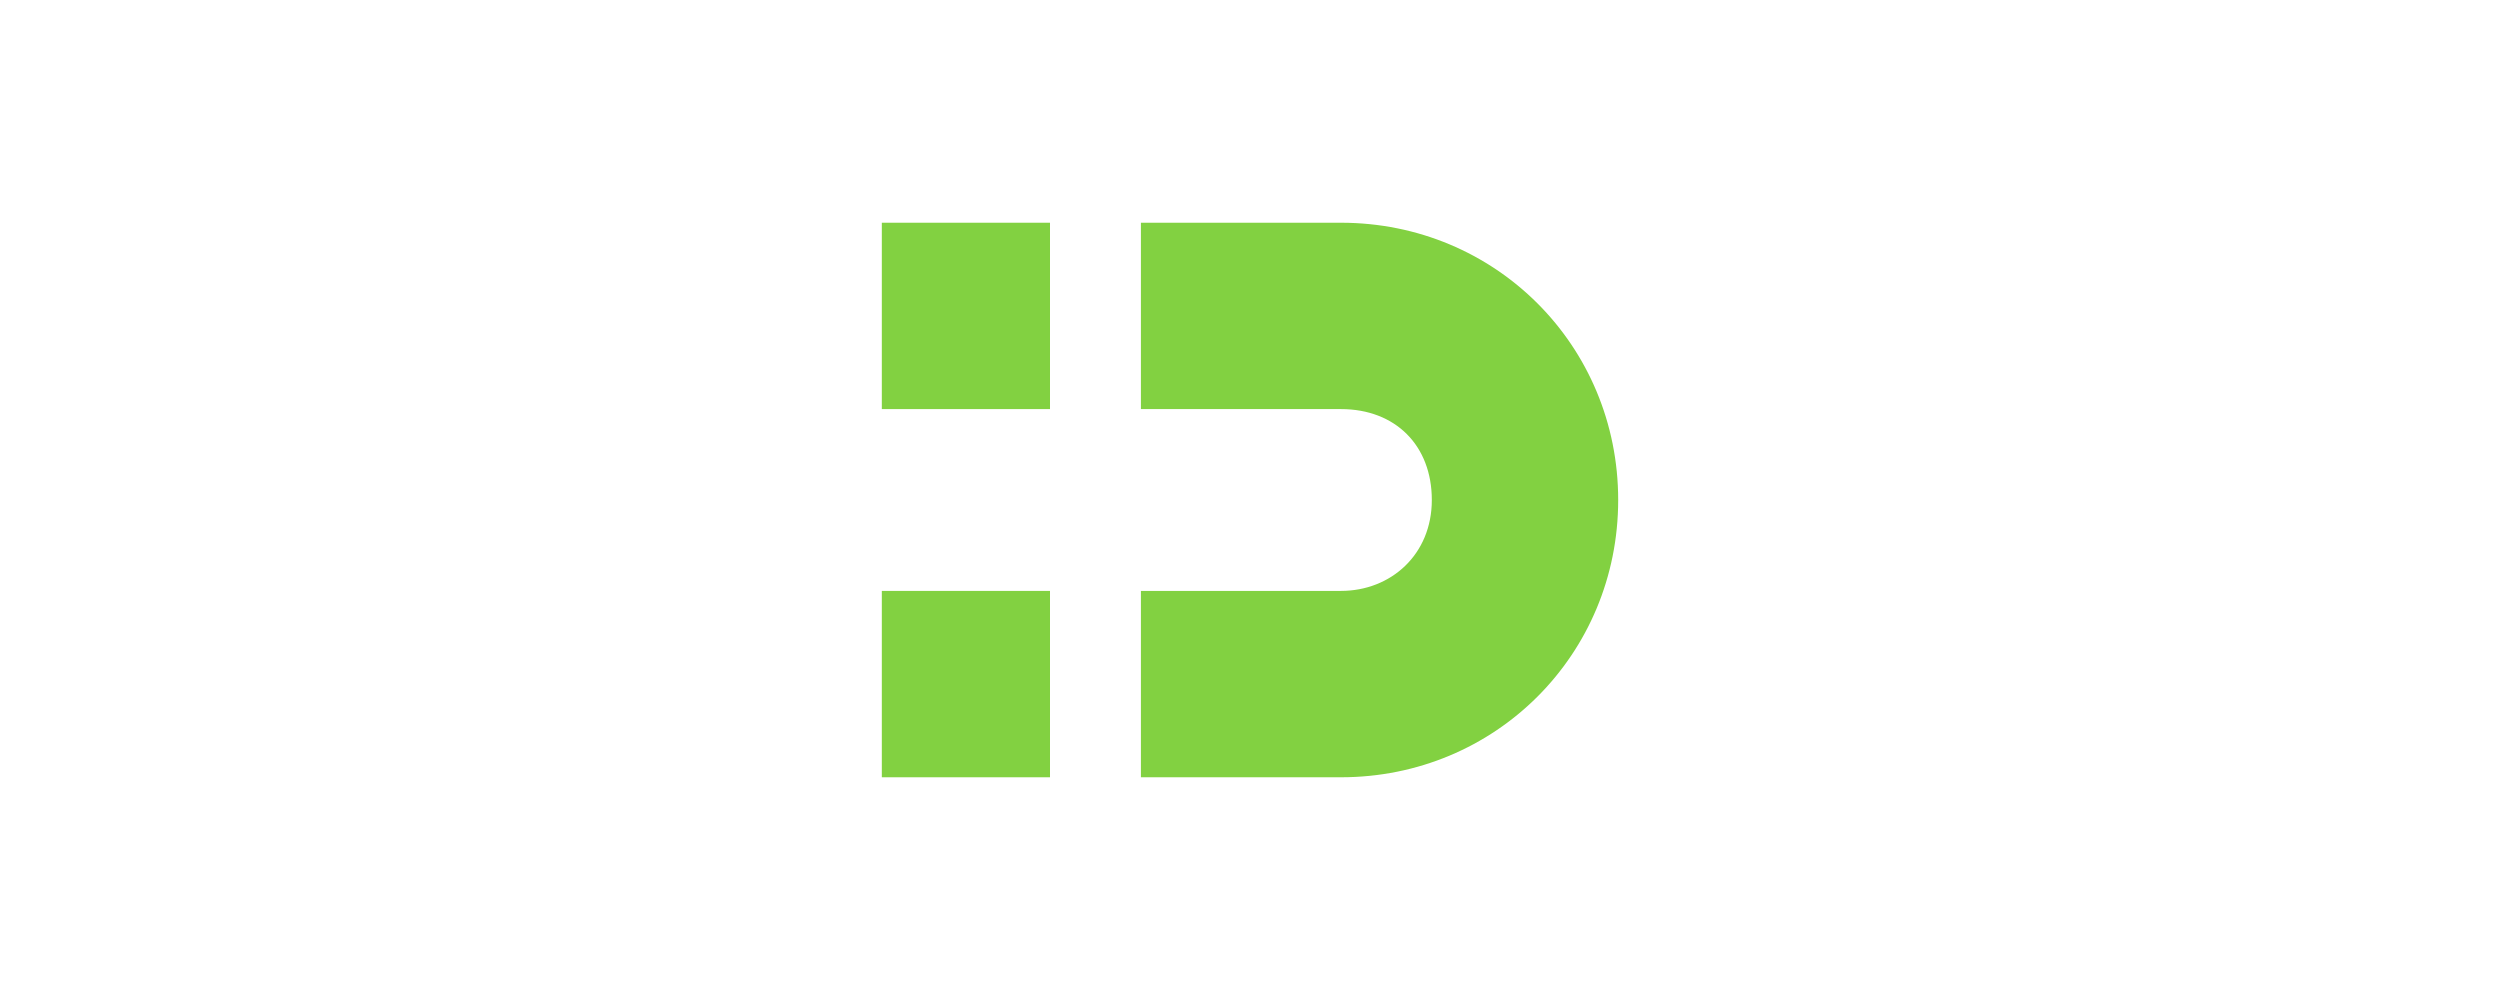 <?xml version="1.0" encoding="utf-8"?>
<!-- Generator: Adobe Illustrator 23.0.6, SVG Export Plug-In . SVG Version: 6.00 Build 0)  -->
<svg version="1.1"
	 id="svg6" inkscape:version="0.92.2 5c3e80d, 2017-08-06" xmlns:cc="http://creativecommons.org/ns#" xmlns:dc="http://purl.org/dc/elements/1.1/" xmlns:inkscape="http://www.inkscape.org/namespaces/inkscape" xmlns:rdf="http://www.w3.org/1999/02/22-rdf-syntax-ns#" xmlns:sodipodi="http://sodipodi.sourceforge.net/DTD/sodipodi-0.dtd" xmlns:svg="http://www.w3.org/2000/svg"
	 xmlns="http://www.w3.org/2000/svg" xmlns:xlink="http://www.w3.org/1999/xlink" x="0px" y="0px" viewBox="0 0 55 22"
	 style="enable-background:new 0 0 55 22;" xml:space="preserve">
<style type="text/css">
	.st0{fill:#82D141;}
</style>
<g>
	<path class="st0" d="M35.6,11c0,3.4-2.7,6.1-6.1,6.1l0,0h-4.4V13h4.4c1.1,0,2-0.8,2-2s-0.8-2-2-2h-4.4V4.9h4.4
		C32.9,4.9,35.6,7.6,35.6,11z"/>
	<rect x="19.4" y="13" class="st0" width="3.7" height="4.1"/>
	<rect x="19.4" y="4.9" class="st0" width="3.7" height="4.1"/>
</g>
</svg>
